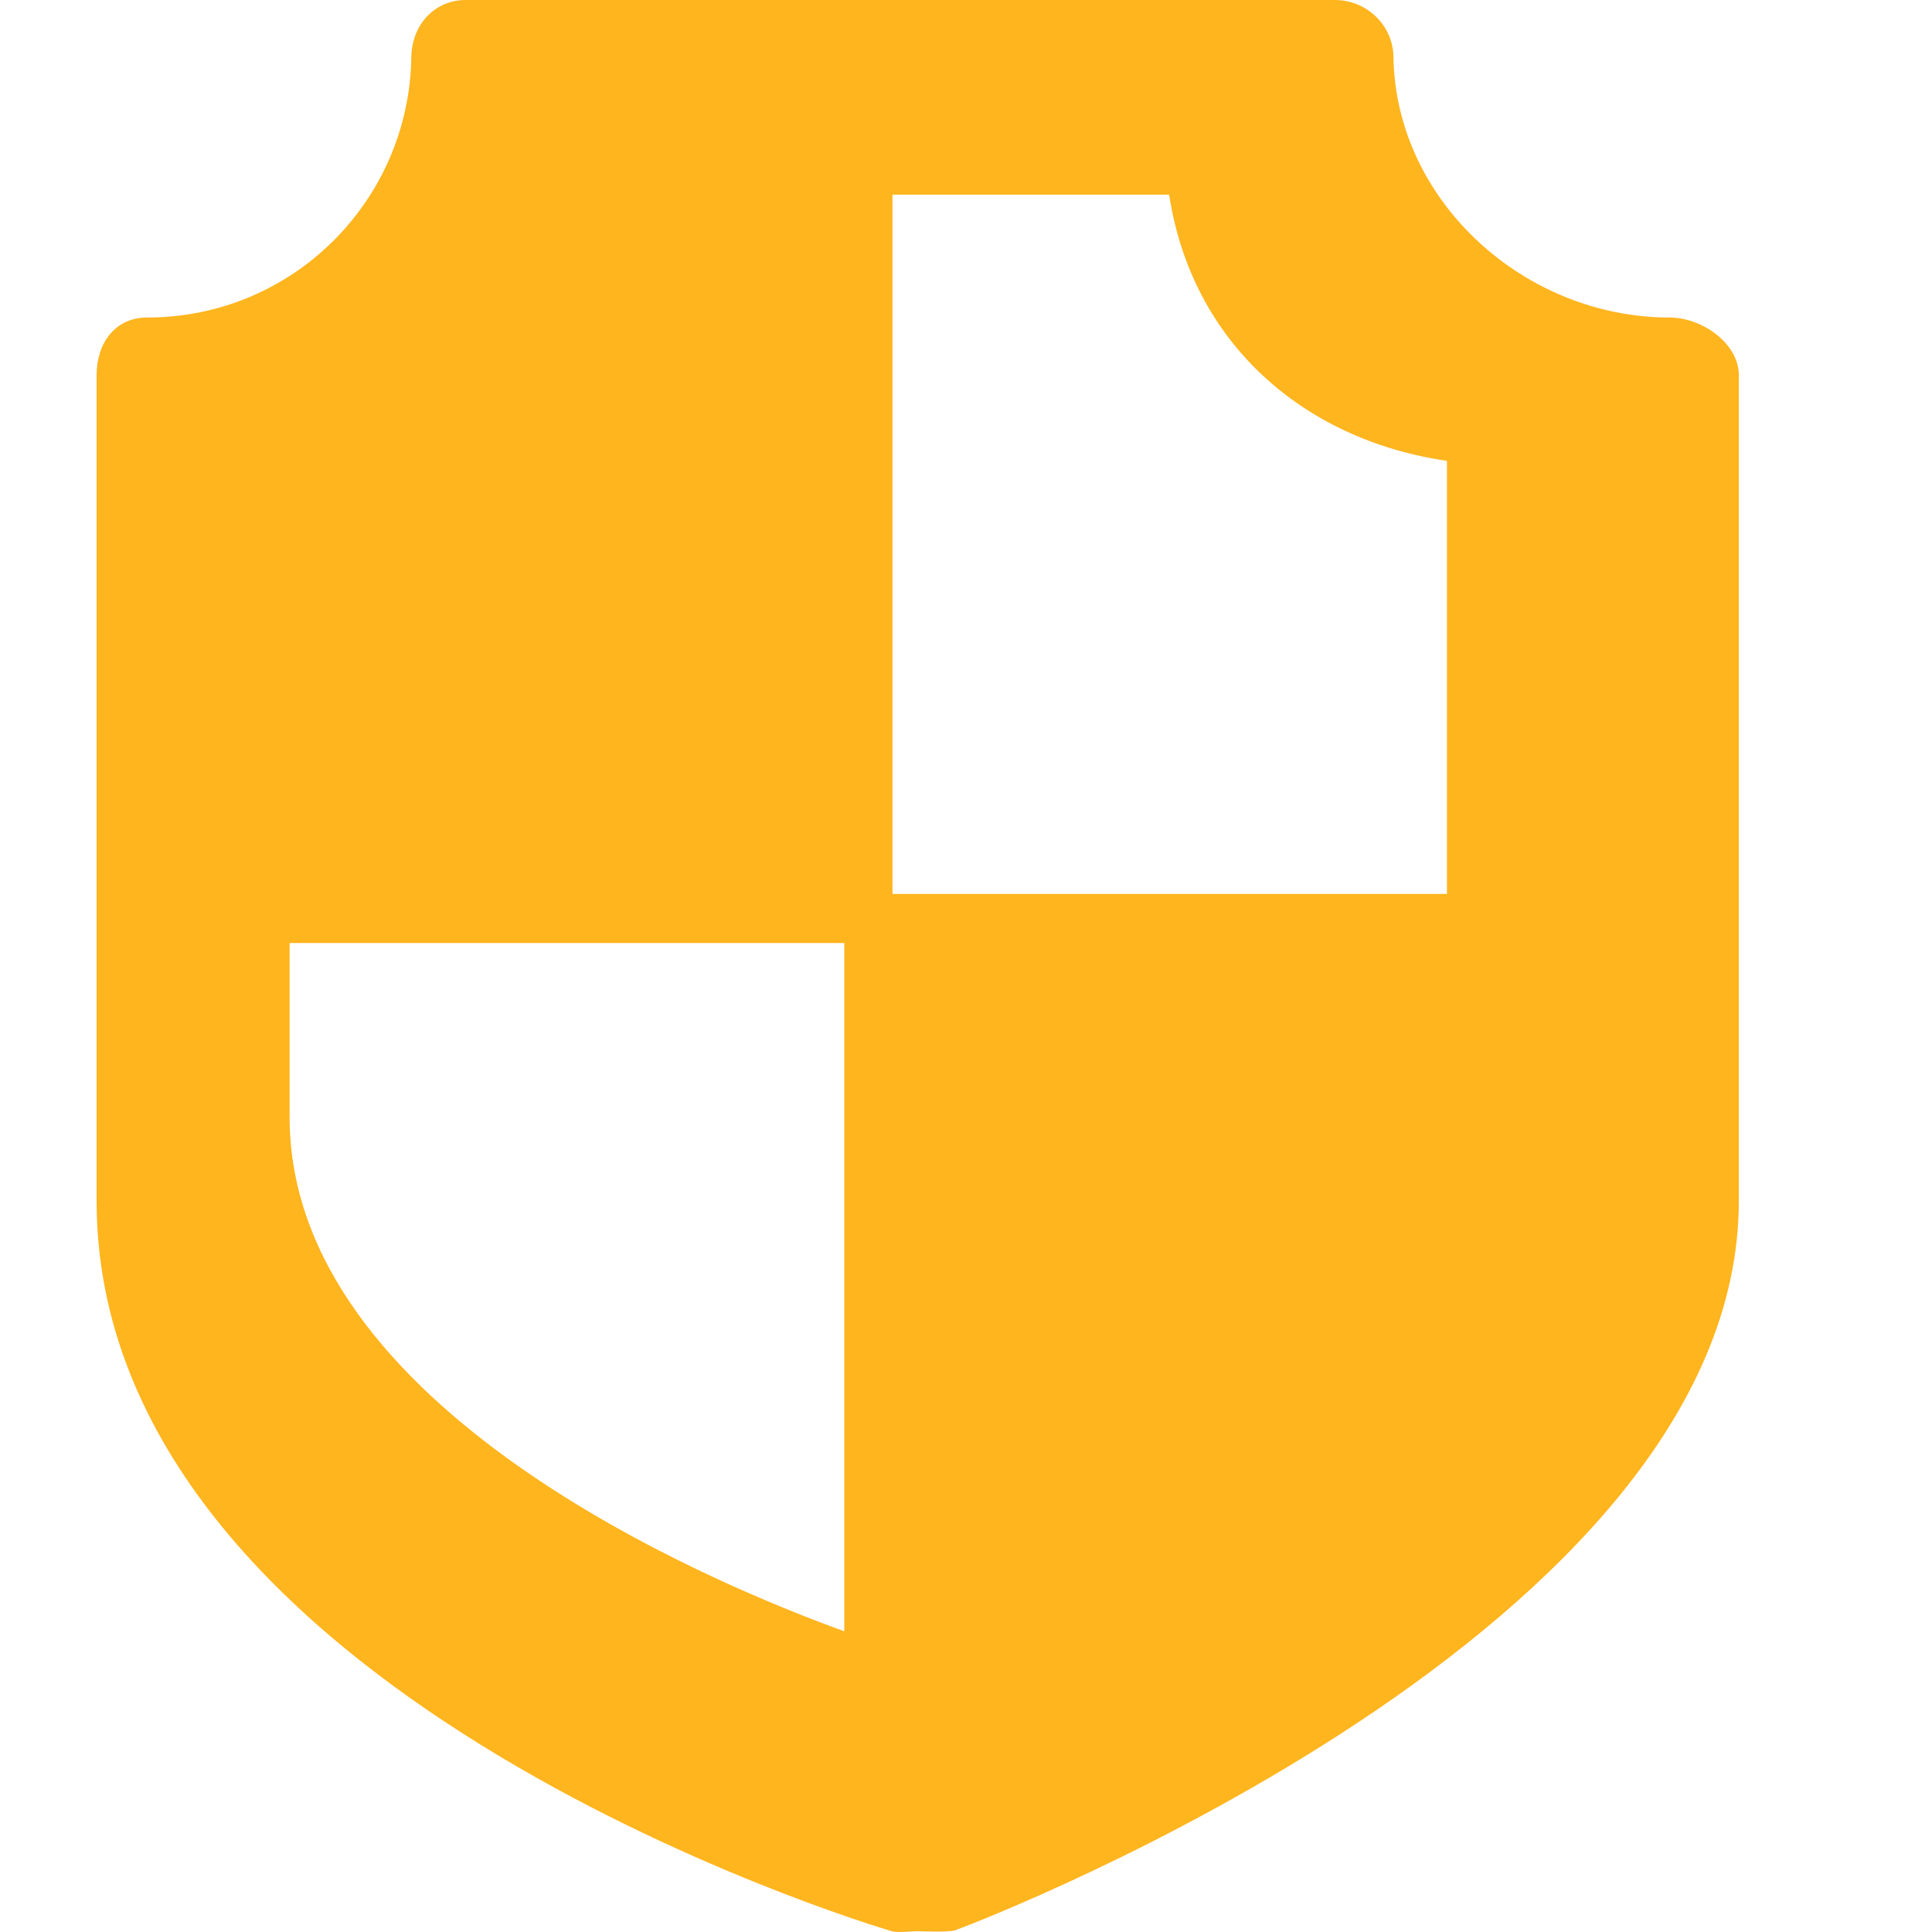 <?xml version="1.0" encoding="UTF-8" standalone="no"?>
<svg width="20px" height="20px" viewBox="0 0 20 20" version="1.1" xmlns="http://www.w3.org/2000/svg" xmlns:xlink="http://www.w3.org/1999/xlink">
    <!-- Generator: Sketch 43.1 (39012) - http://www.bohemiancoding.com/sketch -->
    <title> task_password</title>
    <desc>Created with Sketch.</desc>
    <defs></defs>
    <g id="Page-1" stroke="none" stroke-width="1" fill="none" fill-rule="evenodd">
        <g id="1主页-个人中心" transform="translate(-15, -242)">
            <g id="-task_password" transform="translate(15, 242)">
                <path d="M17.284,3.287 C15.776,3.287 14.447,2.076 14.425,0.59 C14.421,0.264 14.15,0 13.819,0 L4.823,0 C4.491,0 4.263,0.264 4.258,0.59 C4.236,2.076 3.032,3.287 1.523,3.287 C1.189,3.287 1,3.554 1,3.884 L1,12.43 C1,17.487 8.895,19.893 9.235,19.993 C9.292,20.009 9.431,19.992 9.489,19.992 C9.561,19.992 9.825,20.006 9.894,19.98 C10.231,19.855 18,16.863 18,12.433 L18,3.884 C18,3.554 17.619,3.287 17.284,3.287 Z M14.979,4.771 L14.979,9.254 L9.239,9.254 L9.239,2.015 L12.103,2.015 C12.336,3.538 13.481,4.552 14.979,4.771 Z M2.998,11.565 L2.998,9.762 L8.74,9.762 L8.74,16.887 C7.382,16.396 2.998,14.582 2.998,11.565 L2.998,11.565 Z" id="修改密码" fill="#FFB41C"></path>
                <rect id="Rectangle-4" fill="#D8D8D8" opacity="0.01" x="0" y="0" width="20" height="20"></rect>
            </g>
        </g>
    </g>
</svg>